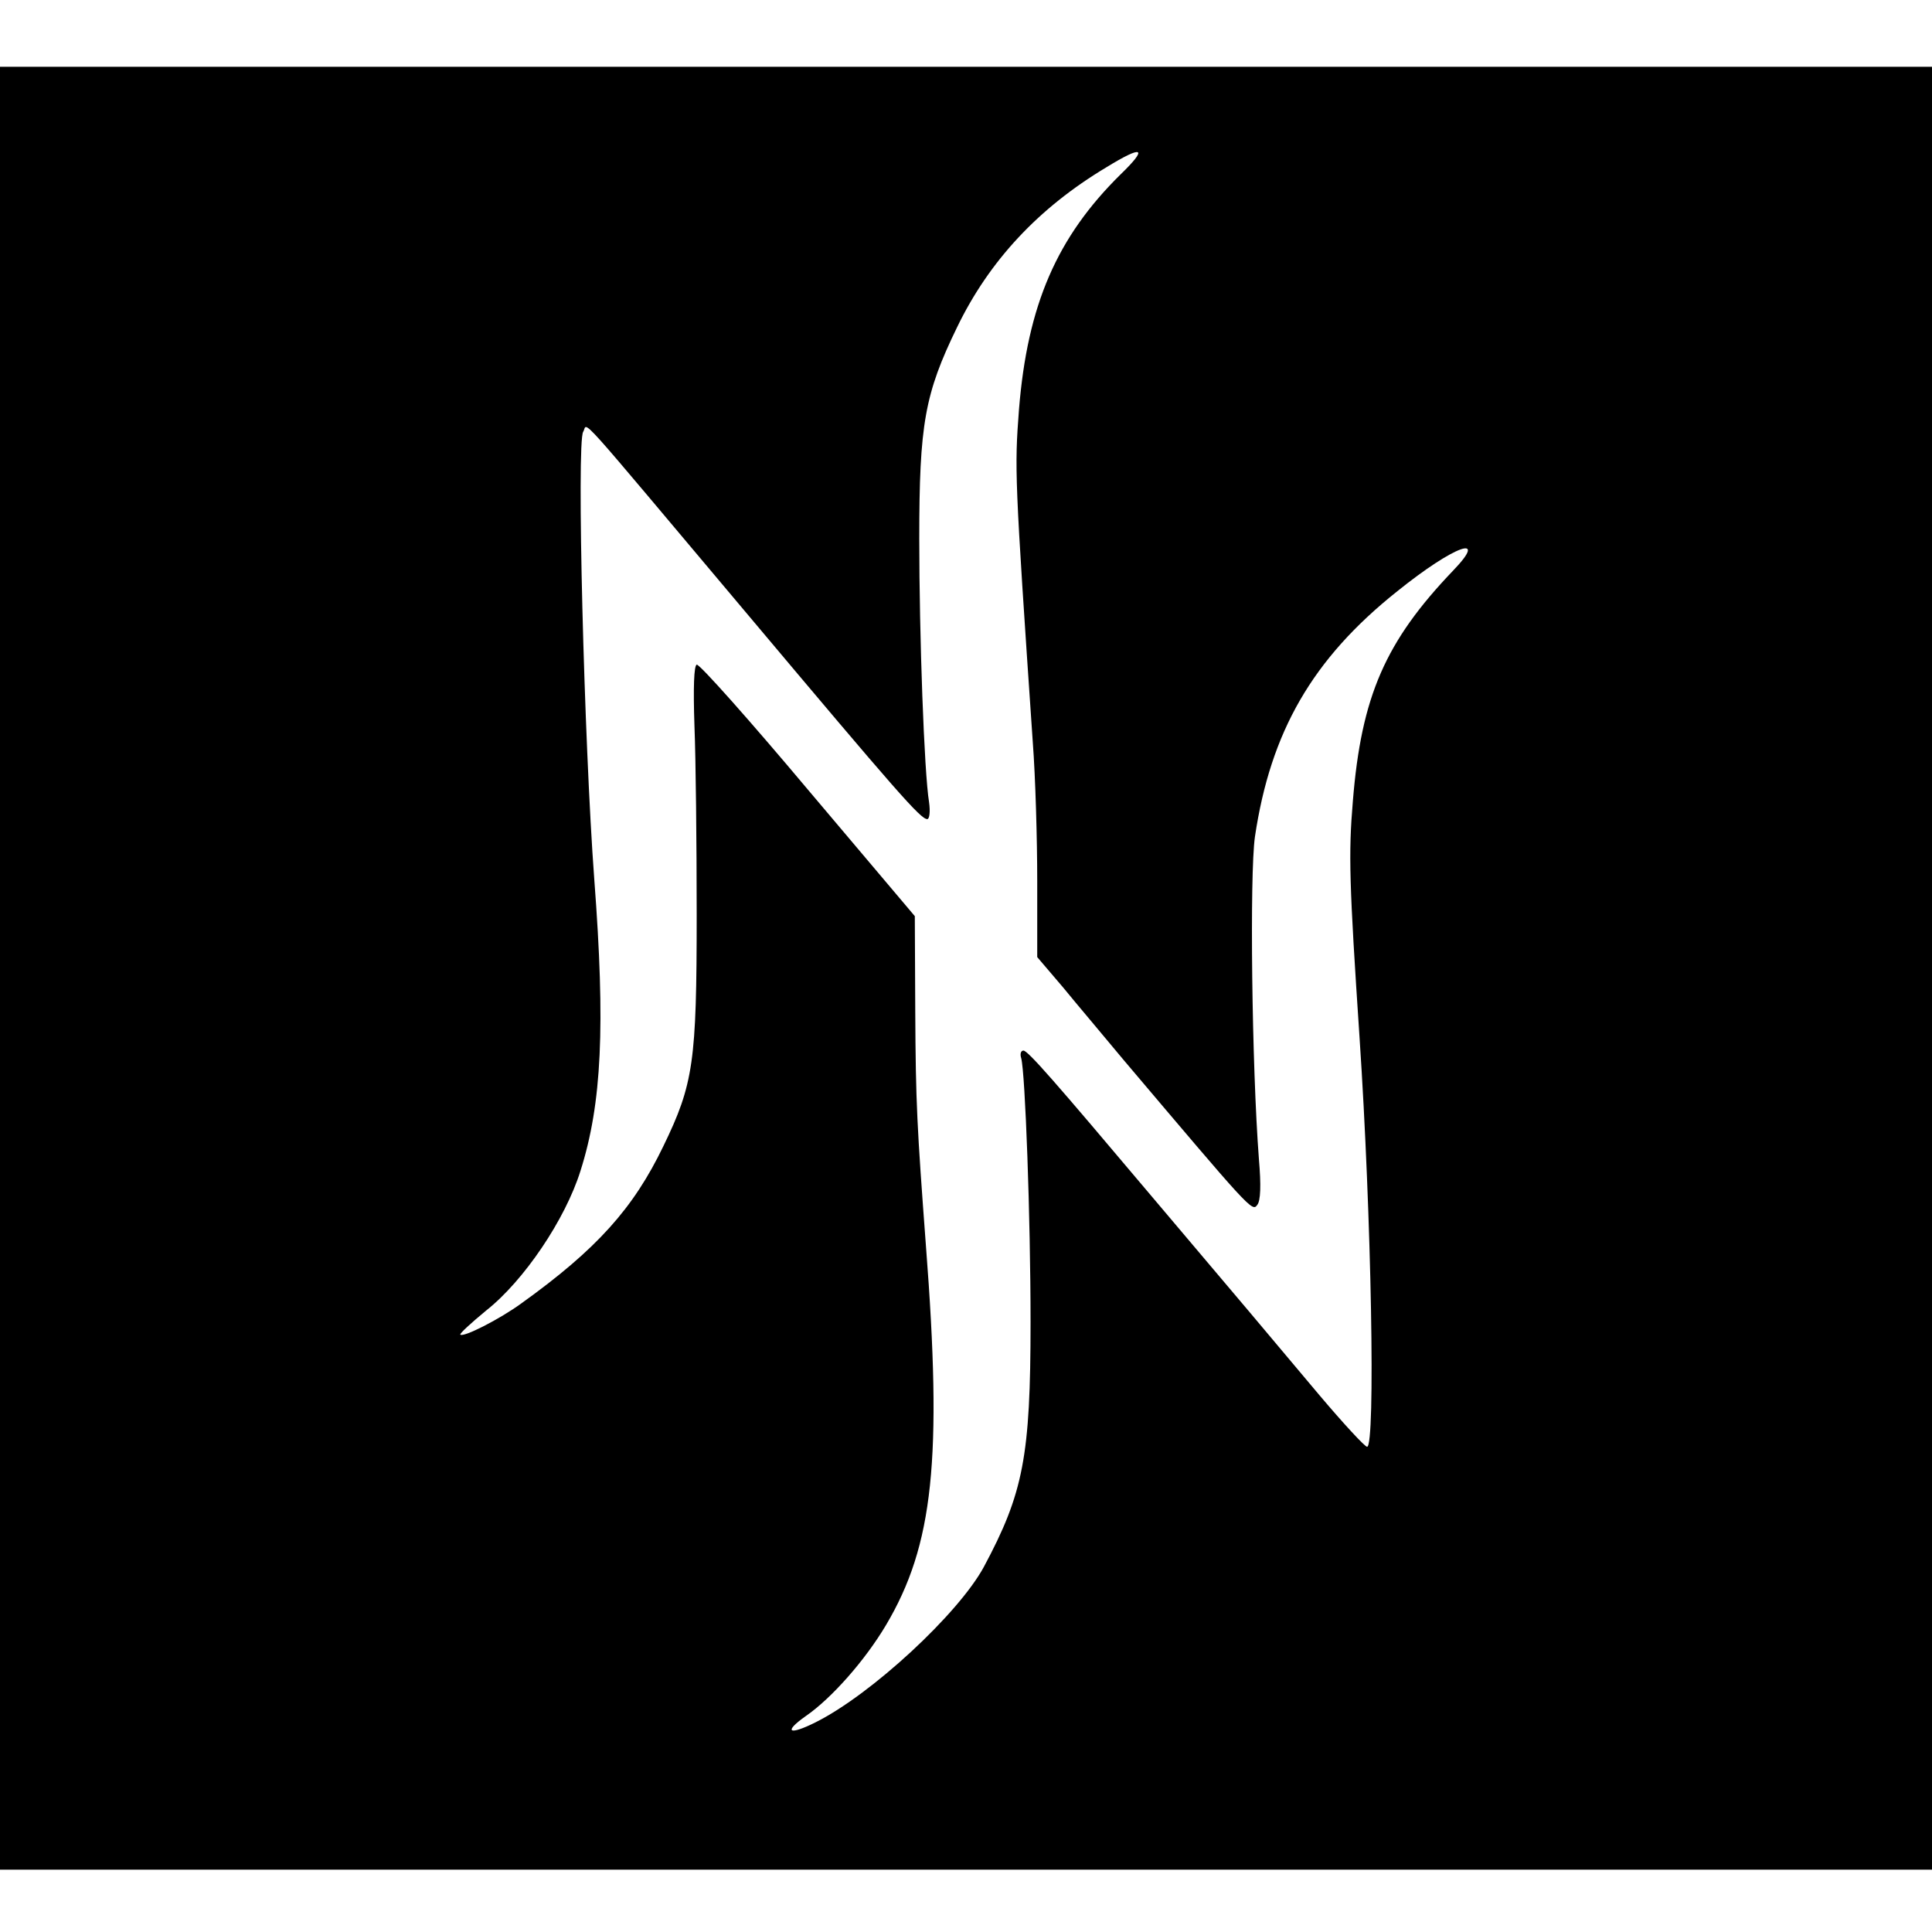 <?xml version="1.0" standalone="no"?>
<!DOCTYPE svg PUBLIC "-//W3C//DTD SVG 20010904//EN"
 "http://www.w3.org/TR/2001/REC-SVG-20010904/DTD/svg10.dtd">
<svg version="1.0" xmlns="http://www.w3.org/2000/svg"
 width="434pt" height="434pt" viewBox="0 0 434 434"
 preserveAspectRatio="xMidYMid meet">
<g transform="translate(0,434) scale(0.1,-0.1)"
fill="#000000" stroke="none">
<path d="M0 2165 l0 -2025 2170 0 2170 0 0 2025 0 2025 -2170 0 -2170 0 0
-2025z m2517 1783 c-143 -141 -209 -293 -228 -528 -10 -134 -10 -146 31 -747
6 -78 10 -219 10 -312 l0 -171 58 -68 c31 -38 93 -111 136 -163 282 -333 289
-342 300 -326 8 9 9 45 4 103 -16 209 -21 639 -9 724 35 236 129 400 320 552
128 103 207 131 125 46 -152 -159 -206 -282 -225 -518 -10 -118 -8 -185 15
-530 27 -403 36 -920 17 -920 -5 0 -54 53 -108 117 -99 118 -194 231 -383 454
-210 249 -271 319 -281 319 -6 0 -8 -8 -5 -17 9 -33 21 -357 21 -593 0 -301
-16 -384 -105 -550 -57 -105 -252 -286 -378 -349 -60 -30 -73 -22 -22 14 58
40 133 125 180 204 107 180 127 374 90 852 -20 268 -23 321 -24 527 l-1 214
-240 284 c-131 156 -244 283 -250 281 -6 -3 -8 -50 -5 -138 3 -74 5 -264 5
-424 0 -330 -7 -380 -75 -520 -67 -139 -149 -231 -319 -353 -48 -35 -130 -77
-137 -70 -2 2 24 26 58 54 85 67 178 205 212 314 48 151 56 325 31 654 -23
308 -40 982 -25 1006 12 19 -30 64 365 -405 343 -408 393 -465 408 -465 5 0 7
17 4 38 -11 67 -22 373 -22 592 0 257 12 325 85 475 72 149 183 268 335 359
83 51 95 45 32 -16z"/>
</g>
</svg>
